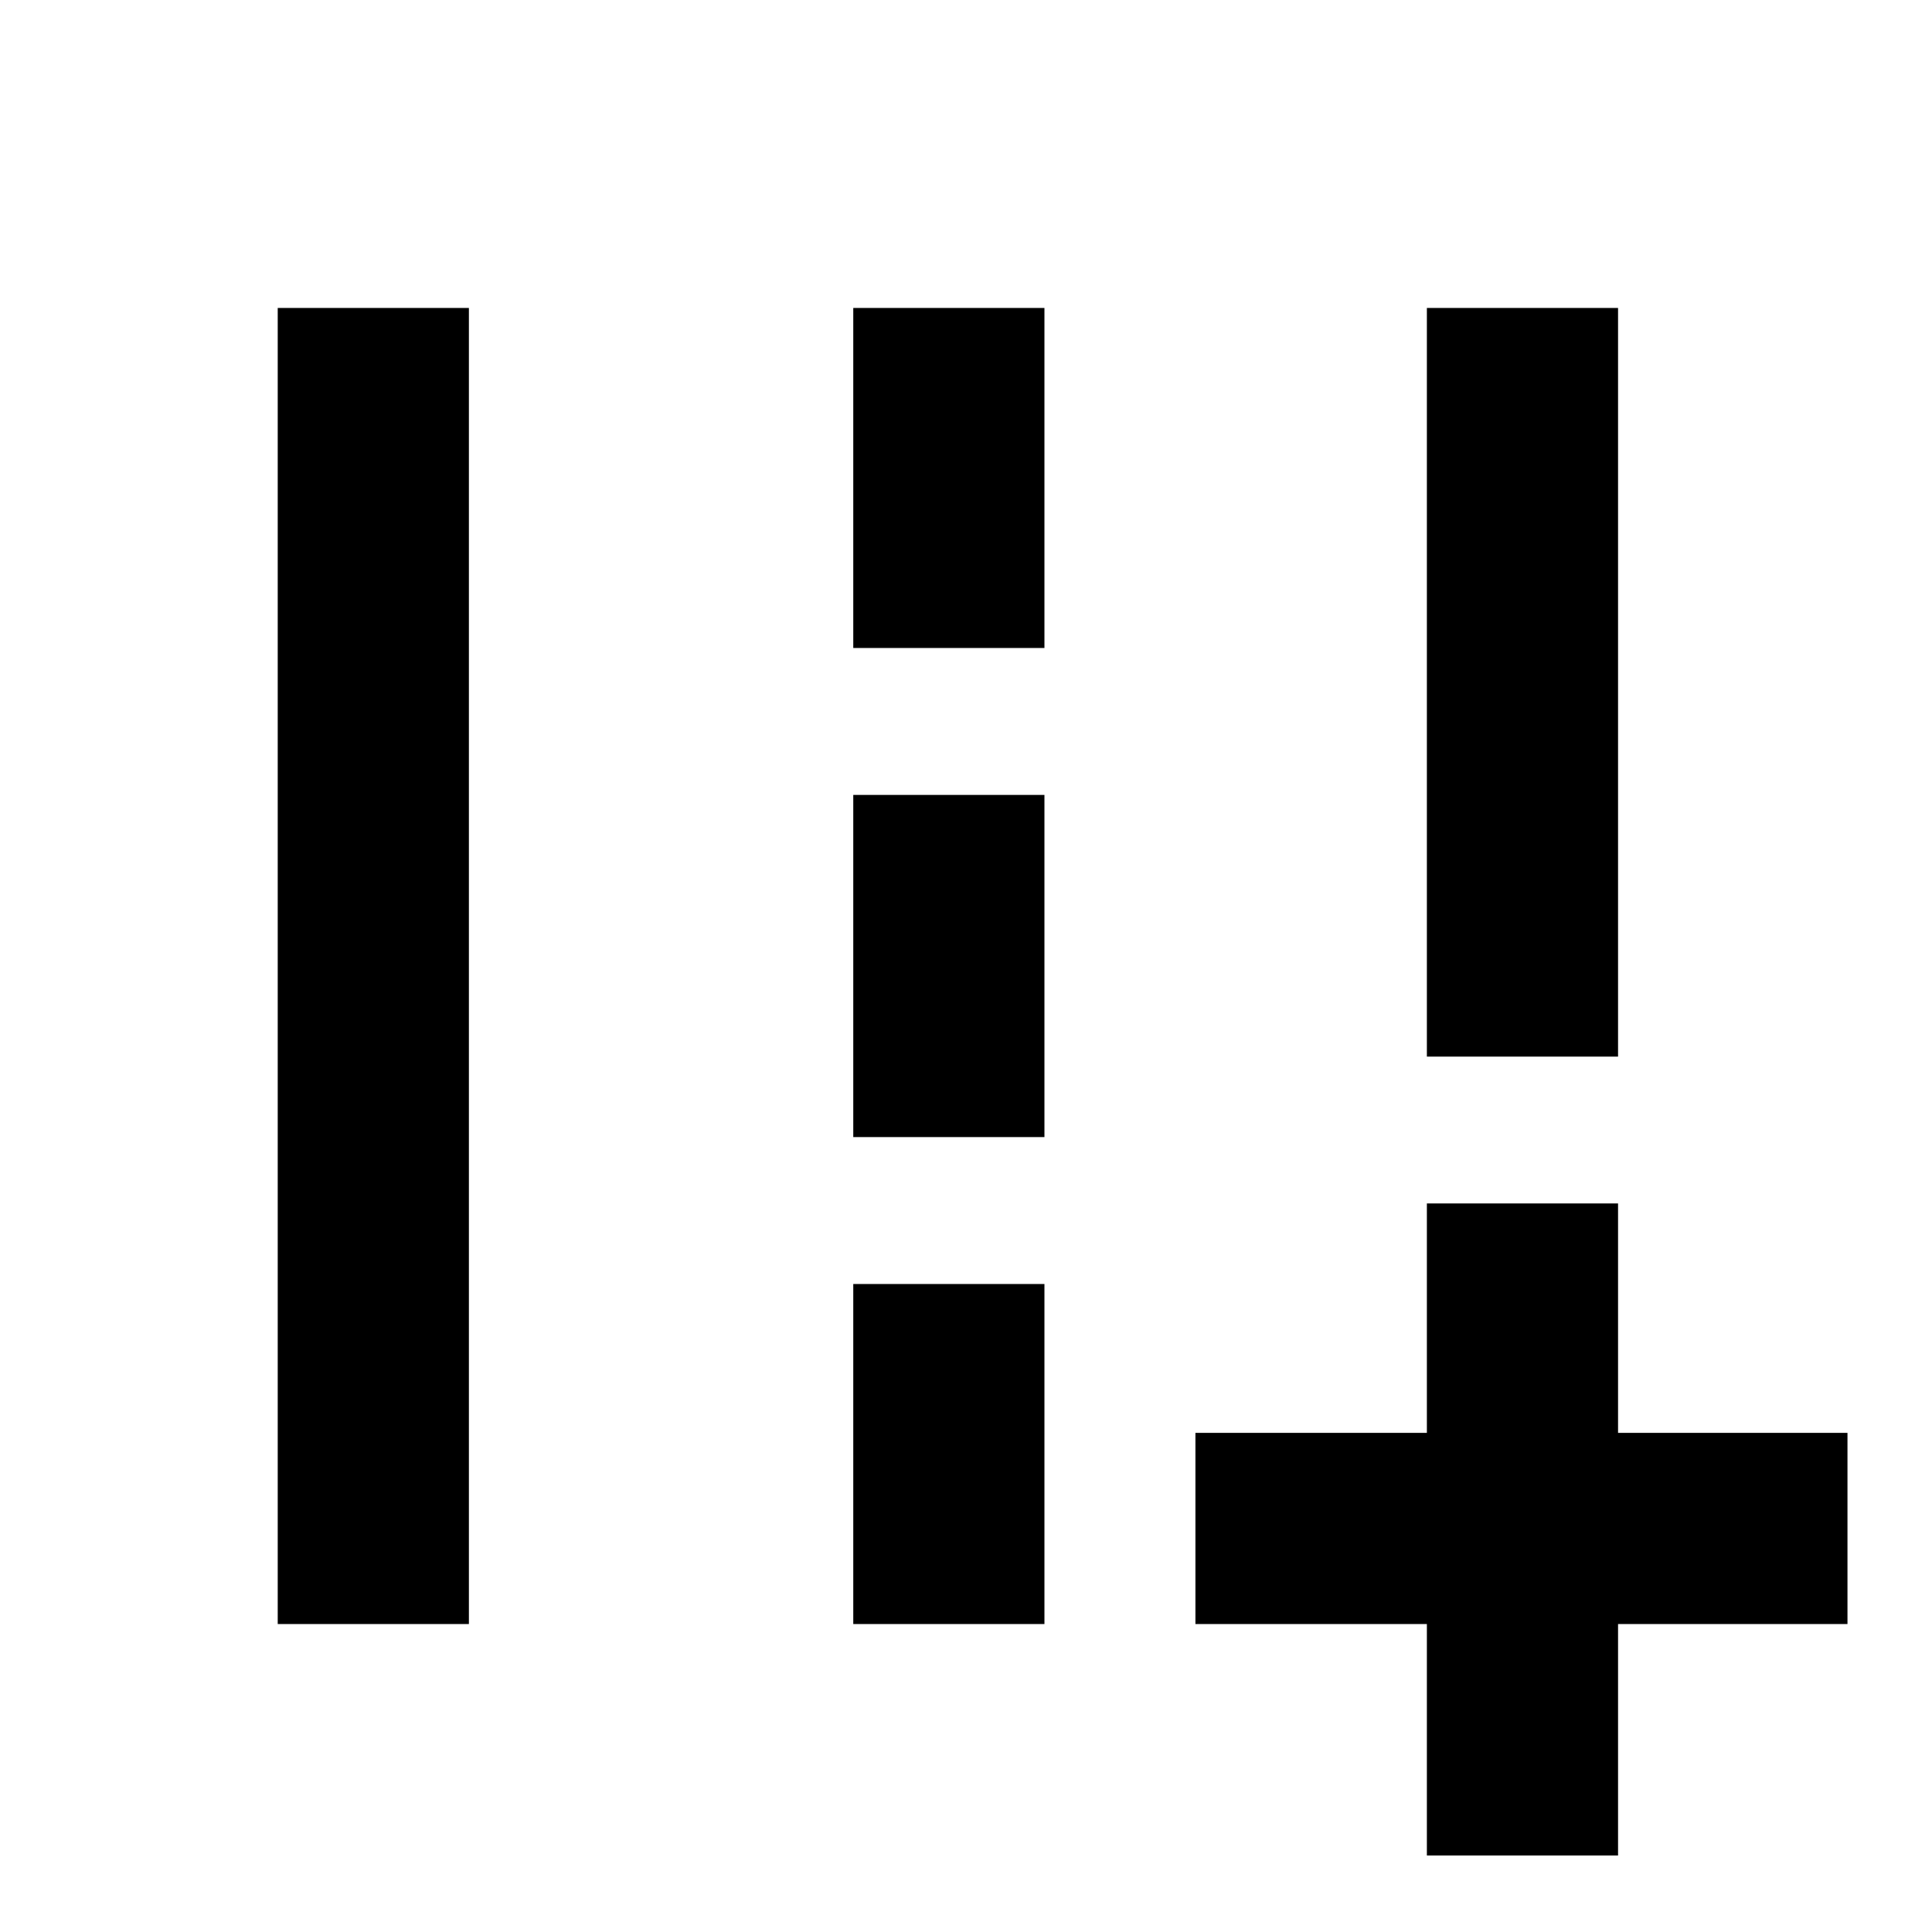 <svg xmlns="http://www.w3.org/2000/svg" viewBox="0 0 20 20"><path d="M14.771 19.208v-2.396h-2.396v-1.979h2.396v-2.375h1.979v2.375h2.375v1.979H16.75v2.396Zm0-8.27v-7.75h1.979v7.75ZM2.875 16.812V3.188h1.979v13.624ZM8.833 6.708v-3.52h1.979v3.52Zm0 5.063V8.229h1.979v3.542Zm0 5.041v-3.52h1.979v3.52Z"/></svg>
